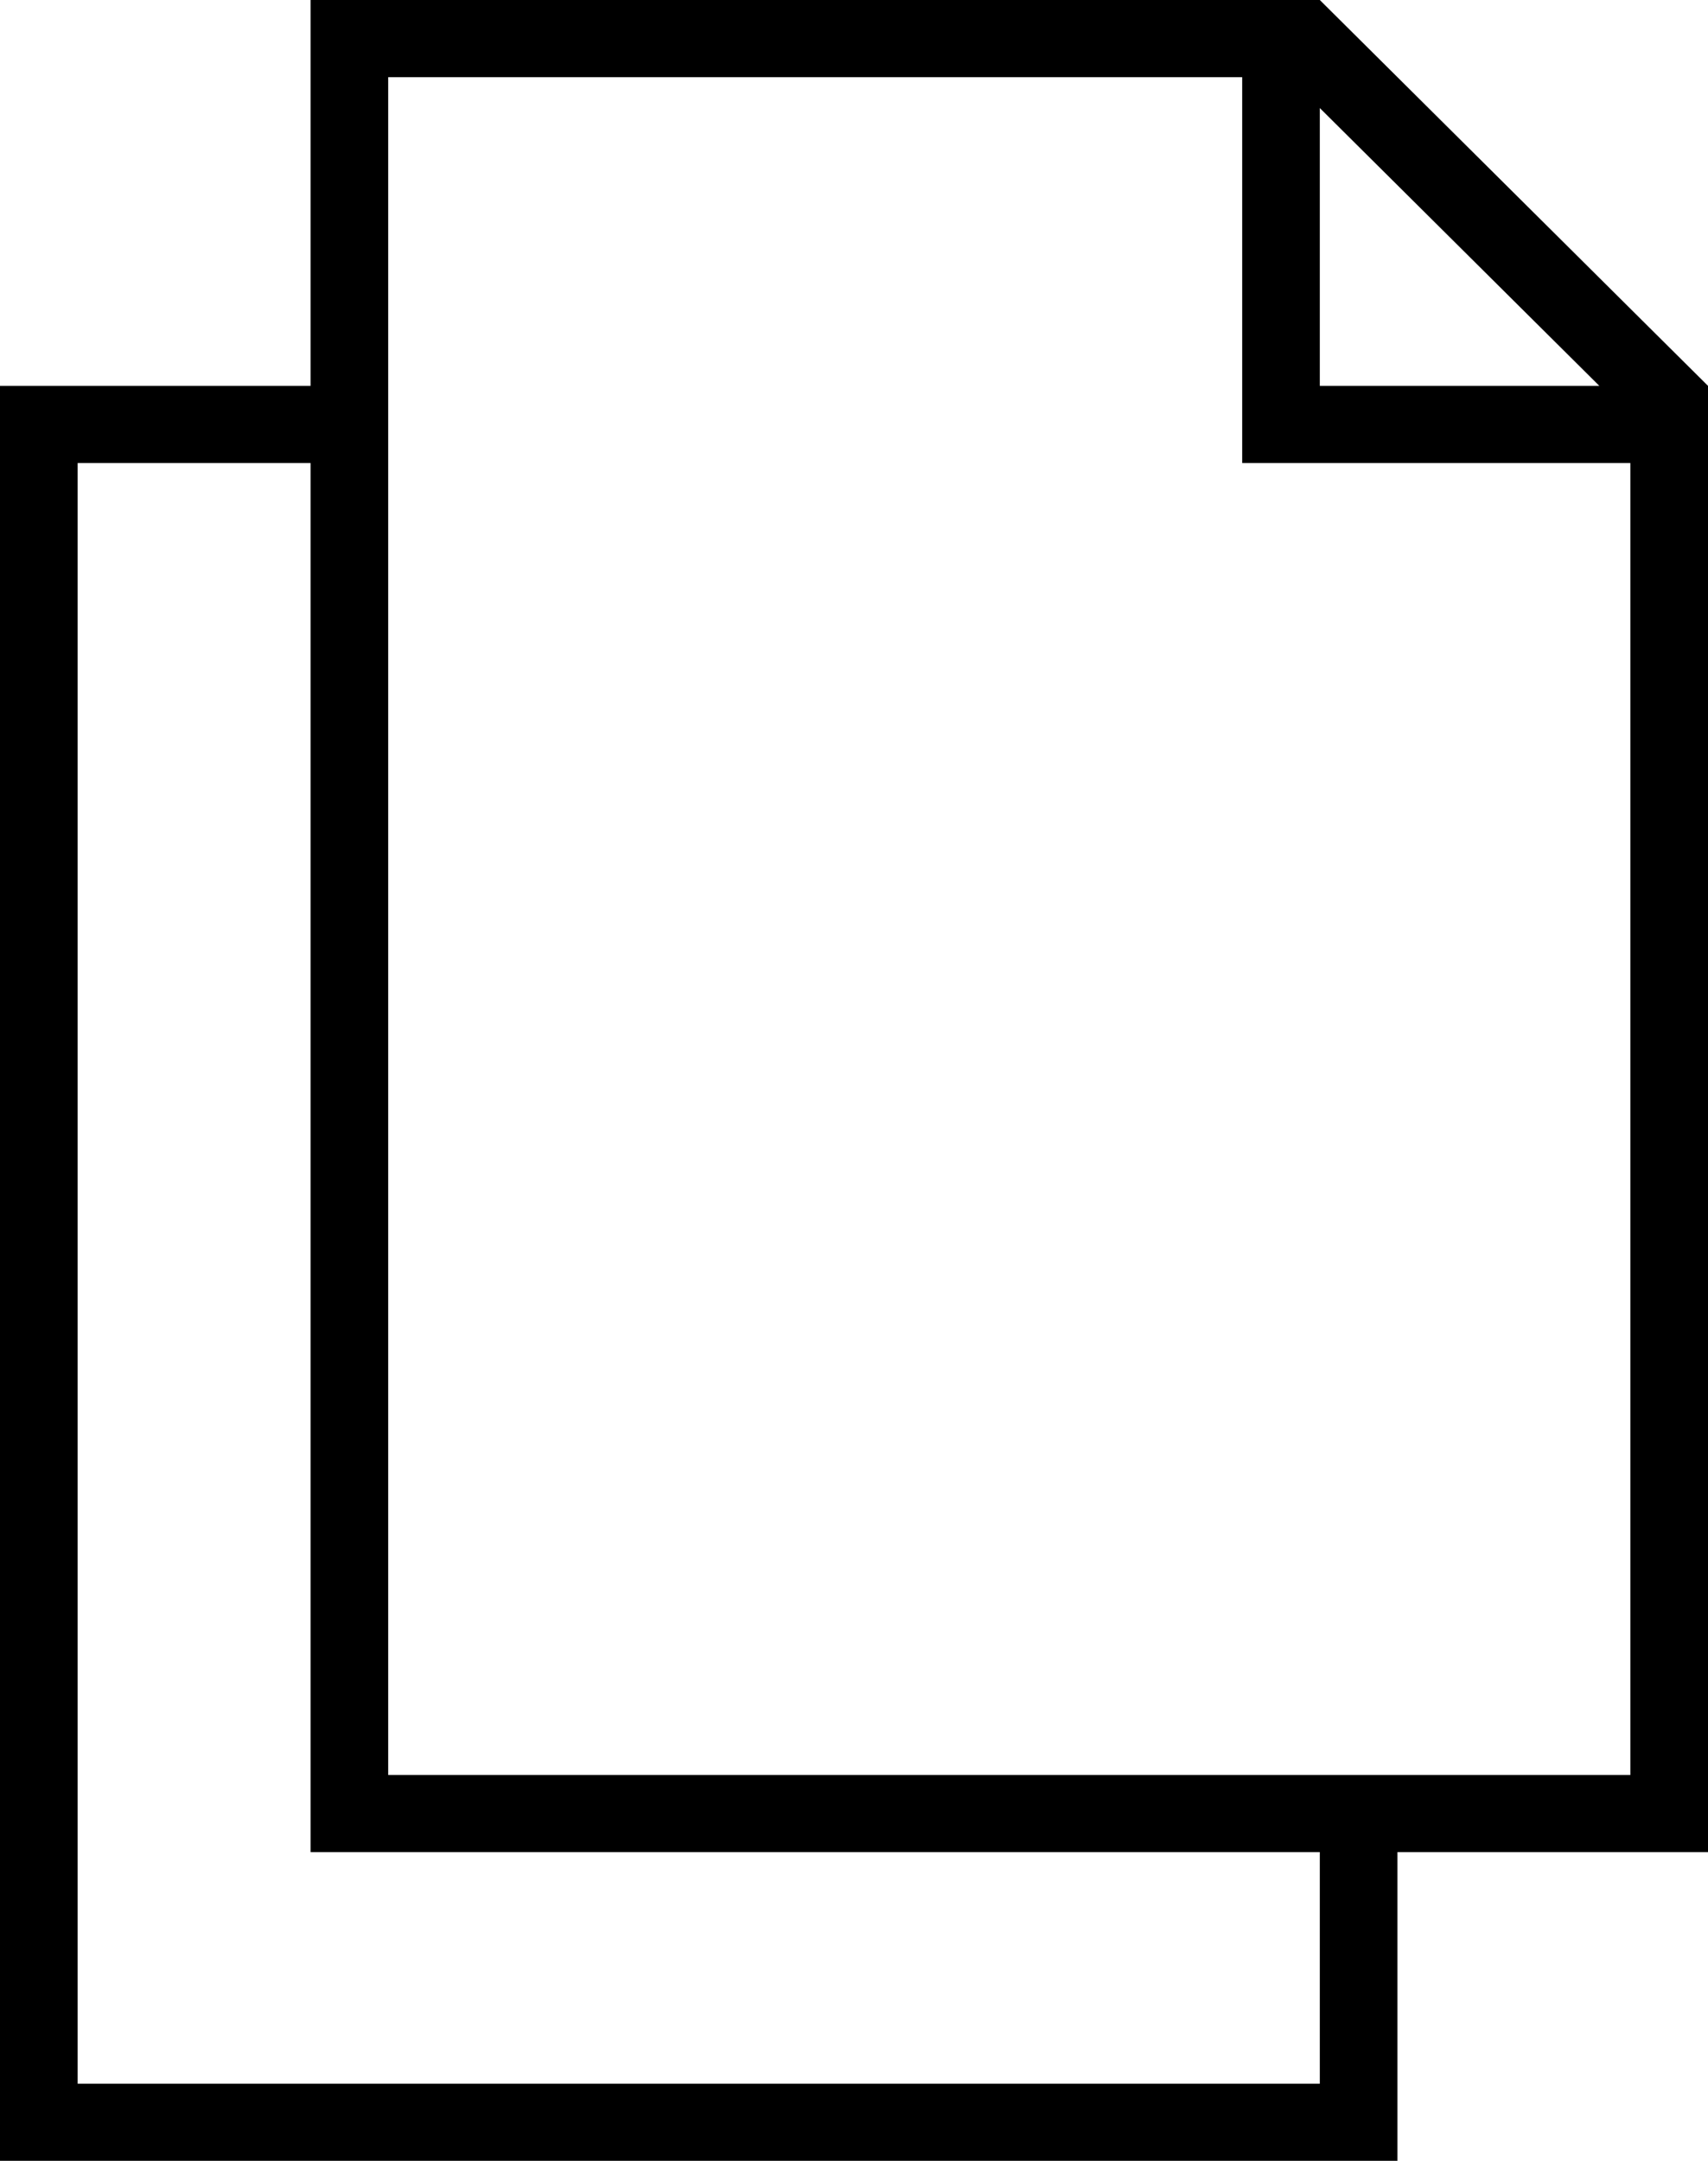 <svg width="68px" height="86px" viewBox="2416 -634 68 86" version="1.1"
     xmlns="http://www.w3.org/2000/svg">
    <defs></defs>
    <g id="Group" stroke="none" stroke-width="1" fill="none" fill-rule="evenodd" transform="translate(2416, -634)">
        <g id="Shape" fill="#000000">
            <path d="M55.636,73.714 L68,73.714 L68,15.357 L52.545,0 L12.364,0 L12.364,15.357 L0,15.357 L0,86 L55.636,86 L55.636,73.714 L55.636,73.714 Z M52.545,73.714 L12.364,73.714 L12.364,18.429 L3.091,18.429 L3.091,82.929 L52.545,82.929 L52.545,73.714 L52.545,73.714 Z M49.455,3.071 L15.455,3.071 L15.455,70.643 L64.909,70.643 L64.909,18.429 L49.455,18.429 L49.455,3.071 L49.455,3.071 L49.455,3.071 Z M52.545,4.3 L63.673,15.357 L52.545,15.357 L52.545,4.3 L52.545,4.3 L52.545,4.3 Z"></path>
        </g>
    </g>
</svg>